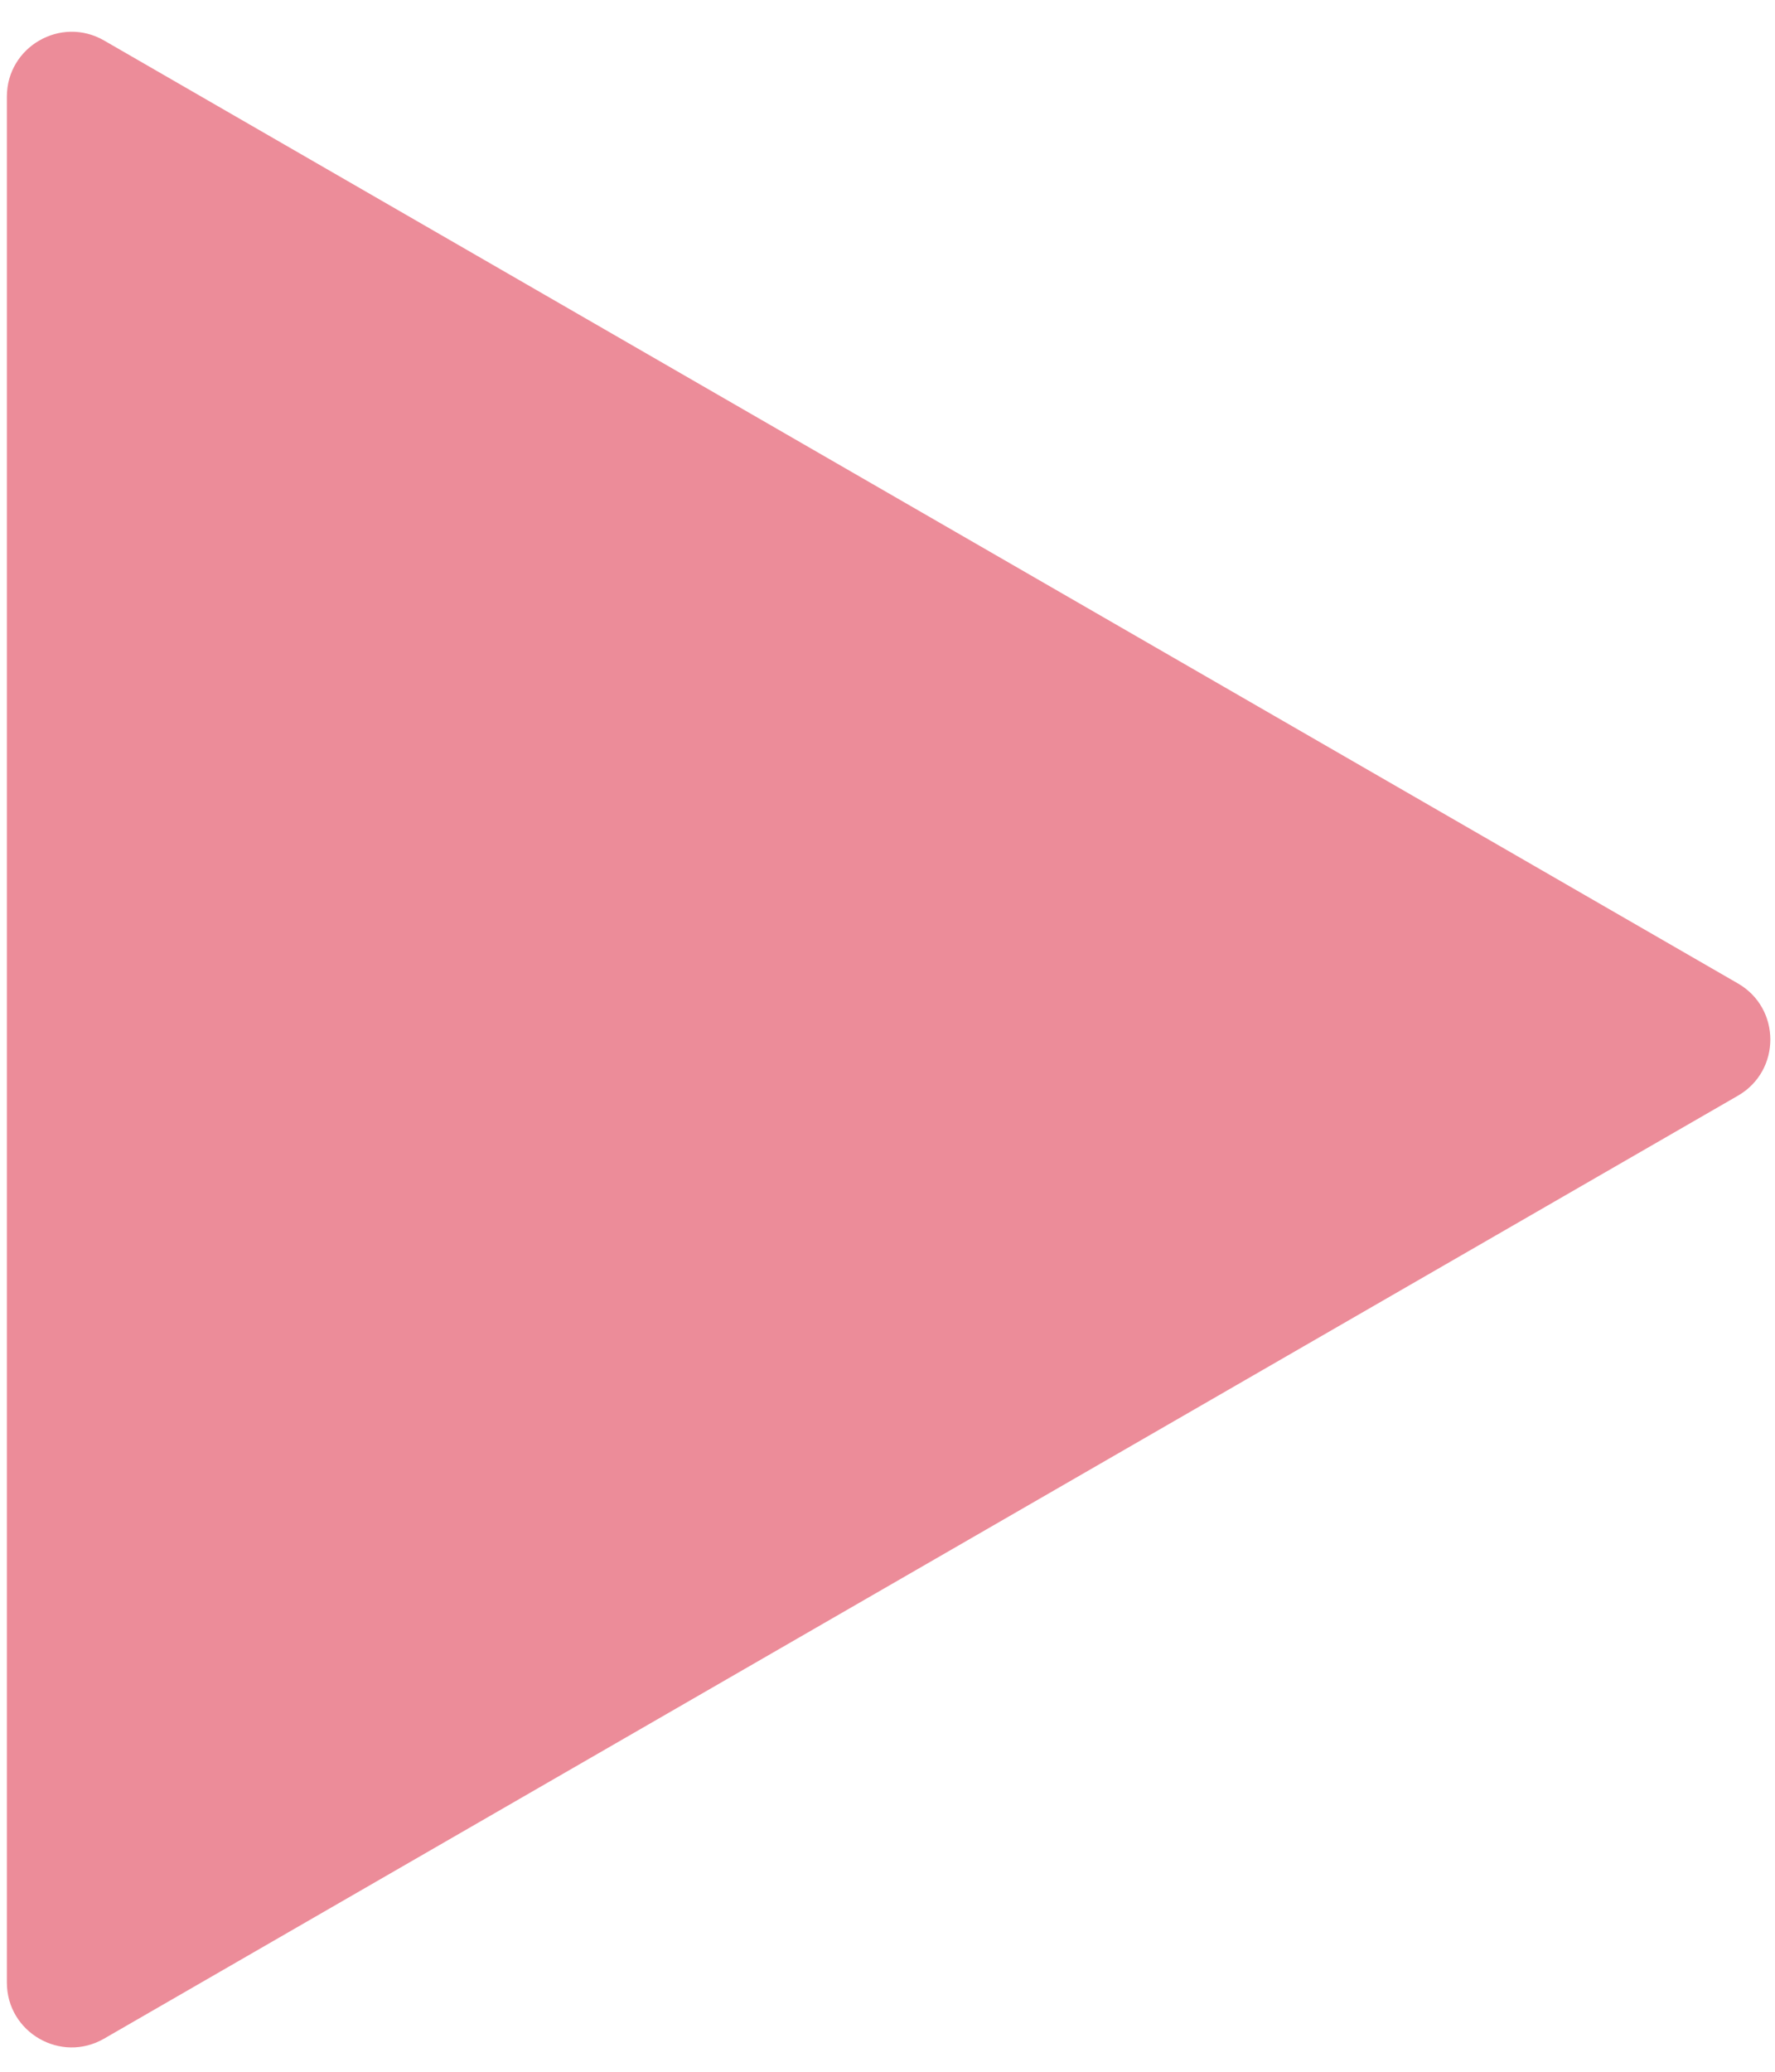 <svg width="54" height="63" viewBox="0 0 54 63" fill="none" xmlns="http://www.w3.org/2000/svg">
<path opacity="0.5" d="M3.166 61.993C1.851 62.752 0.209 61.804 0.209 60.287L0.209 2.94C0.209 1.422 1.852 0.474 3.167 1.232L52.873 29.906C54.187 30.664 54.187 32.561 52.872 33.319L3.166 61.993Z" fill="#DA1A35"/>
</svg>
